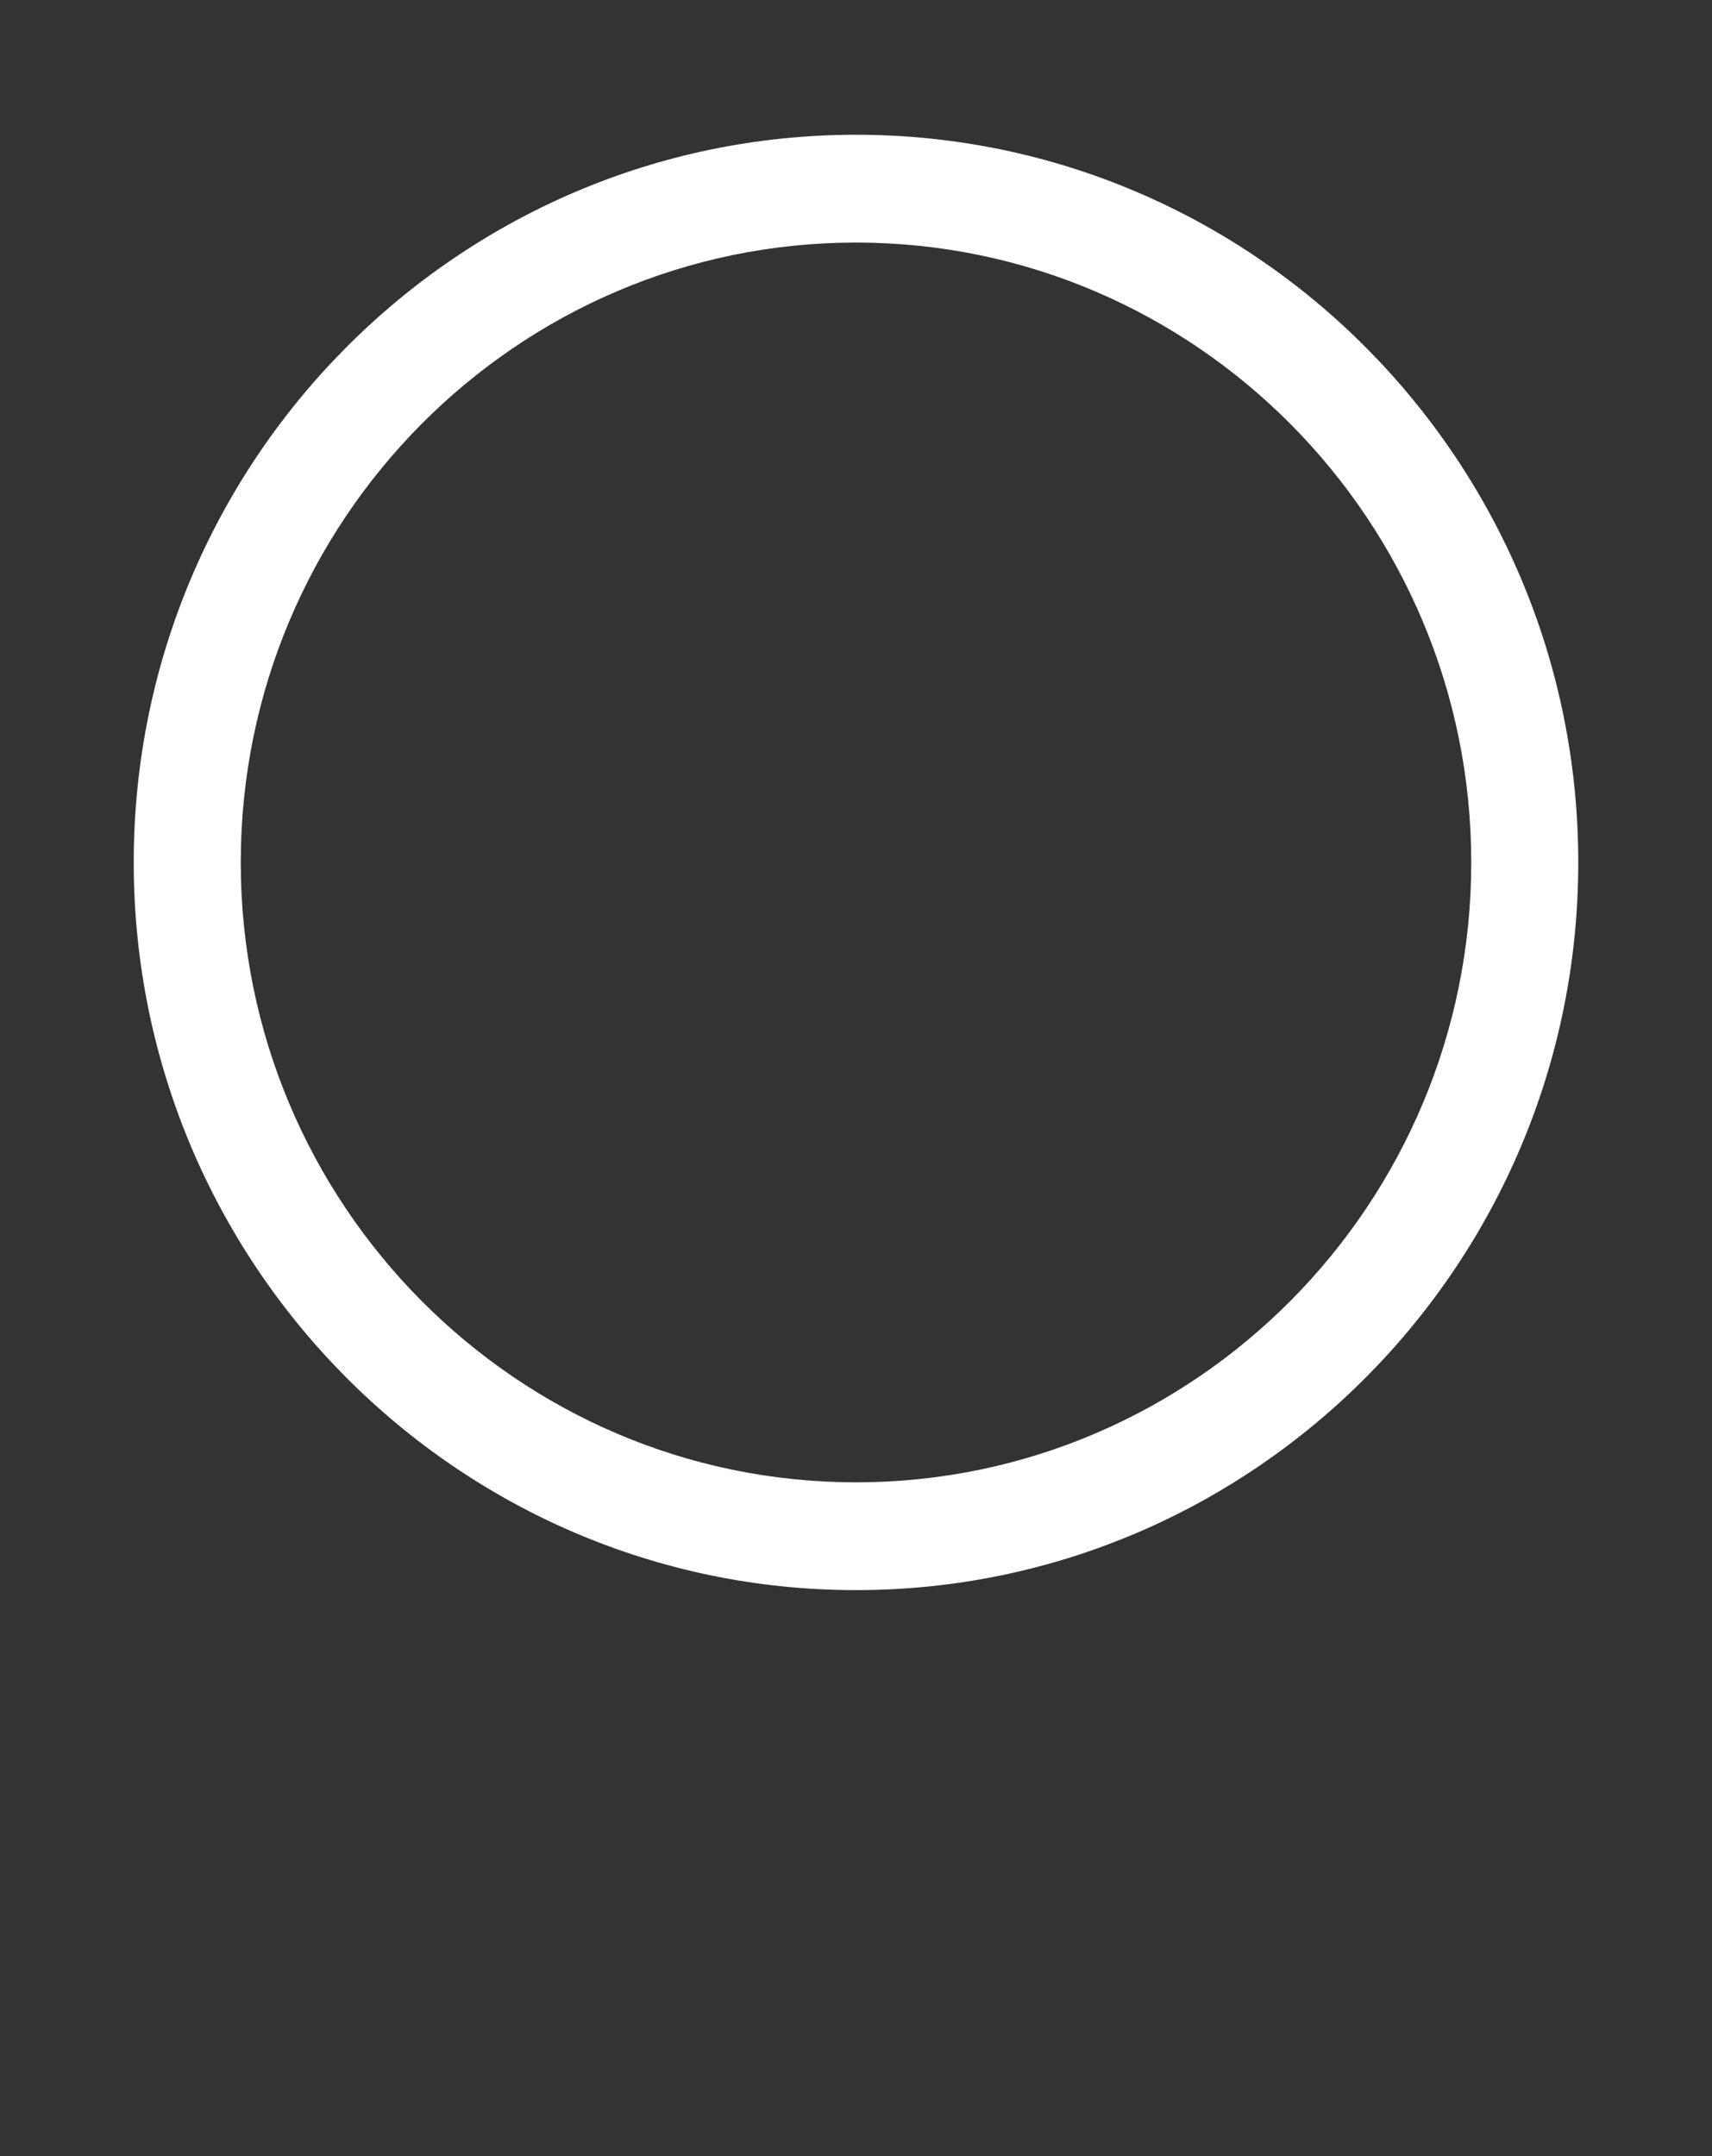 <svg width="27" height="34" viewBox="0 0 27 34" fill="none" xmlns="http://www.w3.org/2000/svg">
<rect x="0" y="0" width="27" height="34" fill="#333333" stroke="none"/>
<path d="M13.5 25.075C7.218 25.075 2.109 19.928 2.109 13.6C2.109 7.272 7.218 2.125 13.5 2.125C19.782 2.125 24.891 7.272 24.891 13.6C24.891 19.928 19.782 25.075 13.5 25.075ZM13.5 3.825C8.151 3.825 3.797 8.211 3.797 13.6C3.797 18.989 8.151 23.375 13.5 23.375C18.849 23.375 23.203 18.989 23.203 13.6C23.203 8.211 18.849 3.825 13.5 3.825Z" fill="white"/>
</svg>
